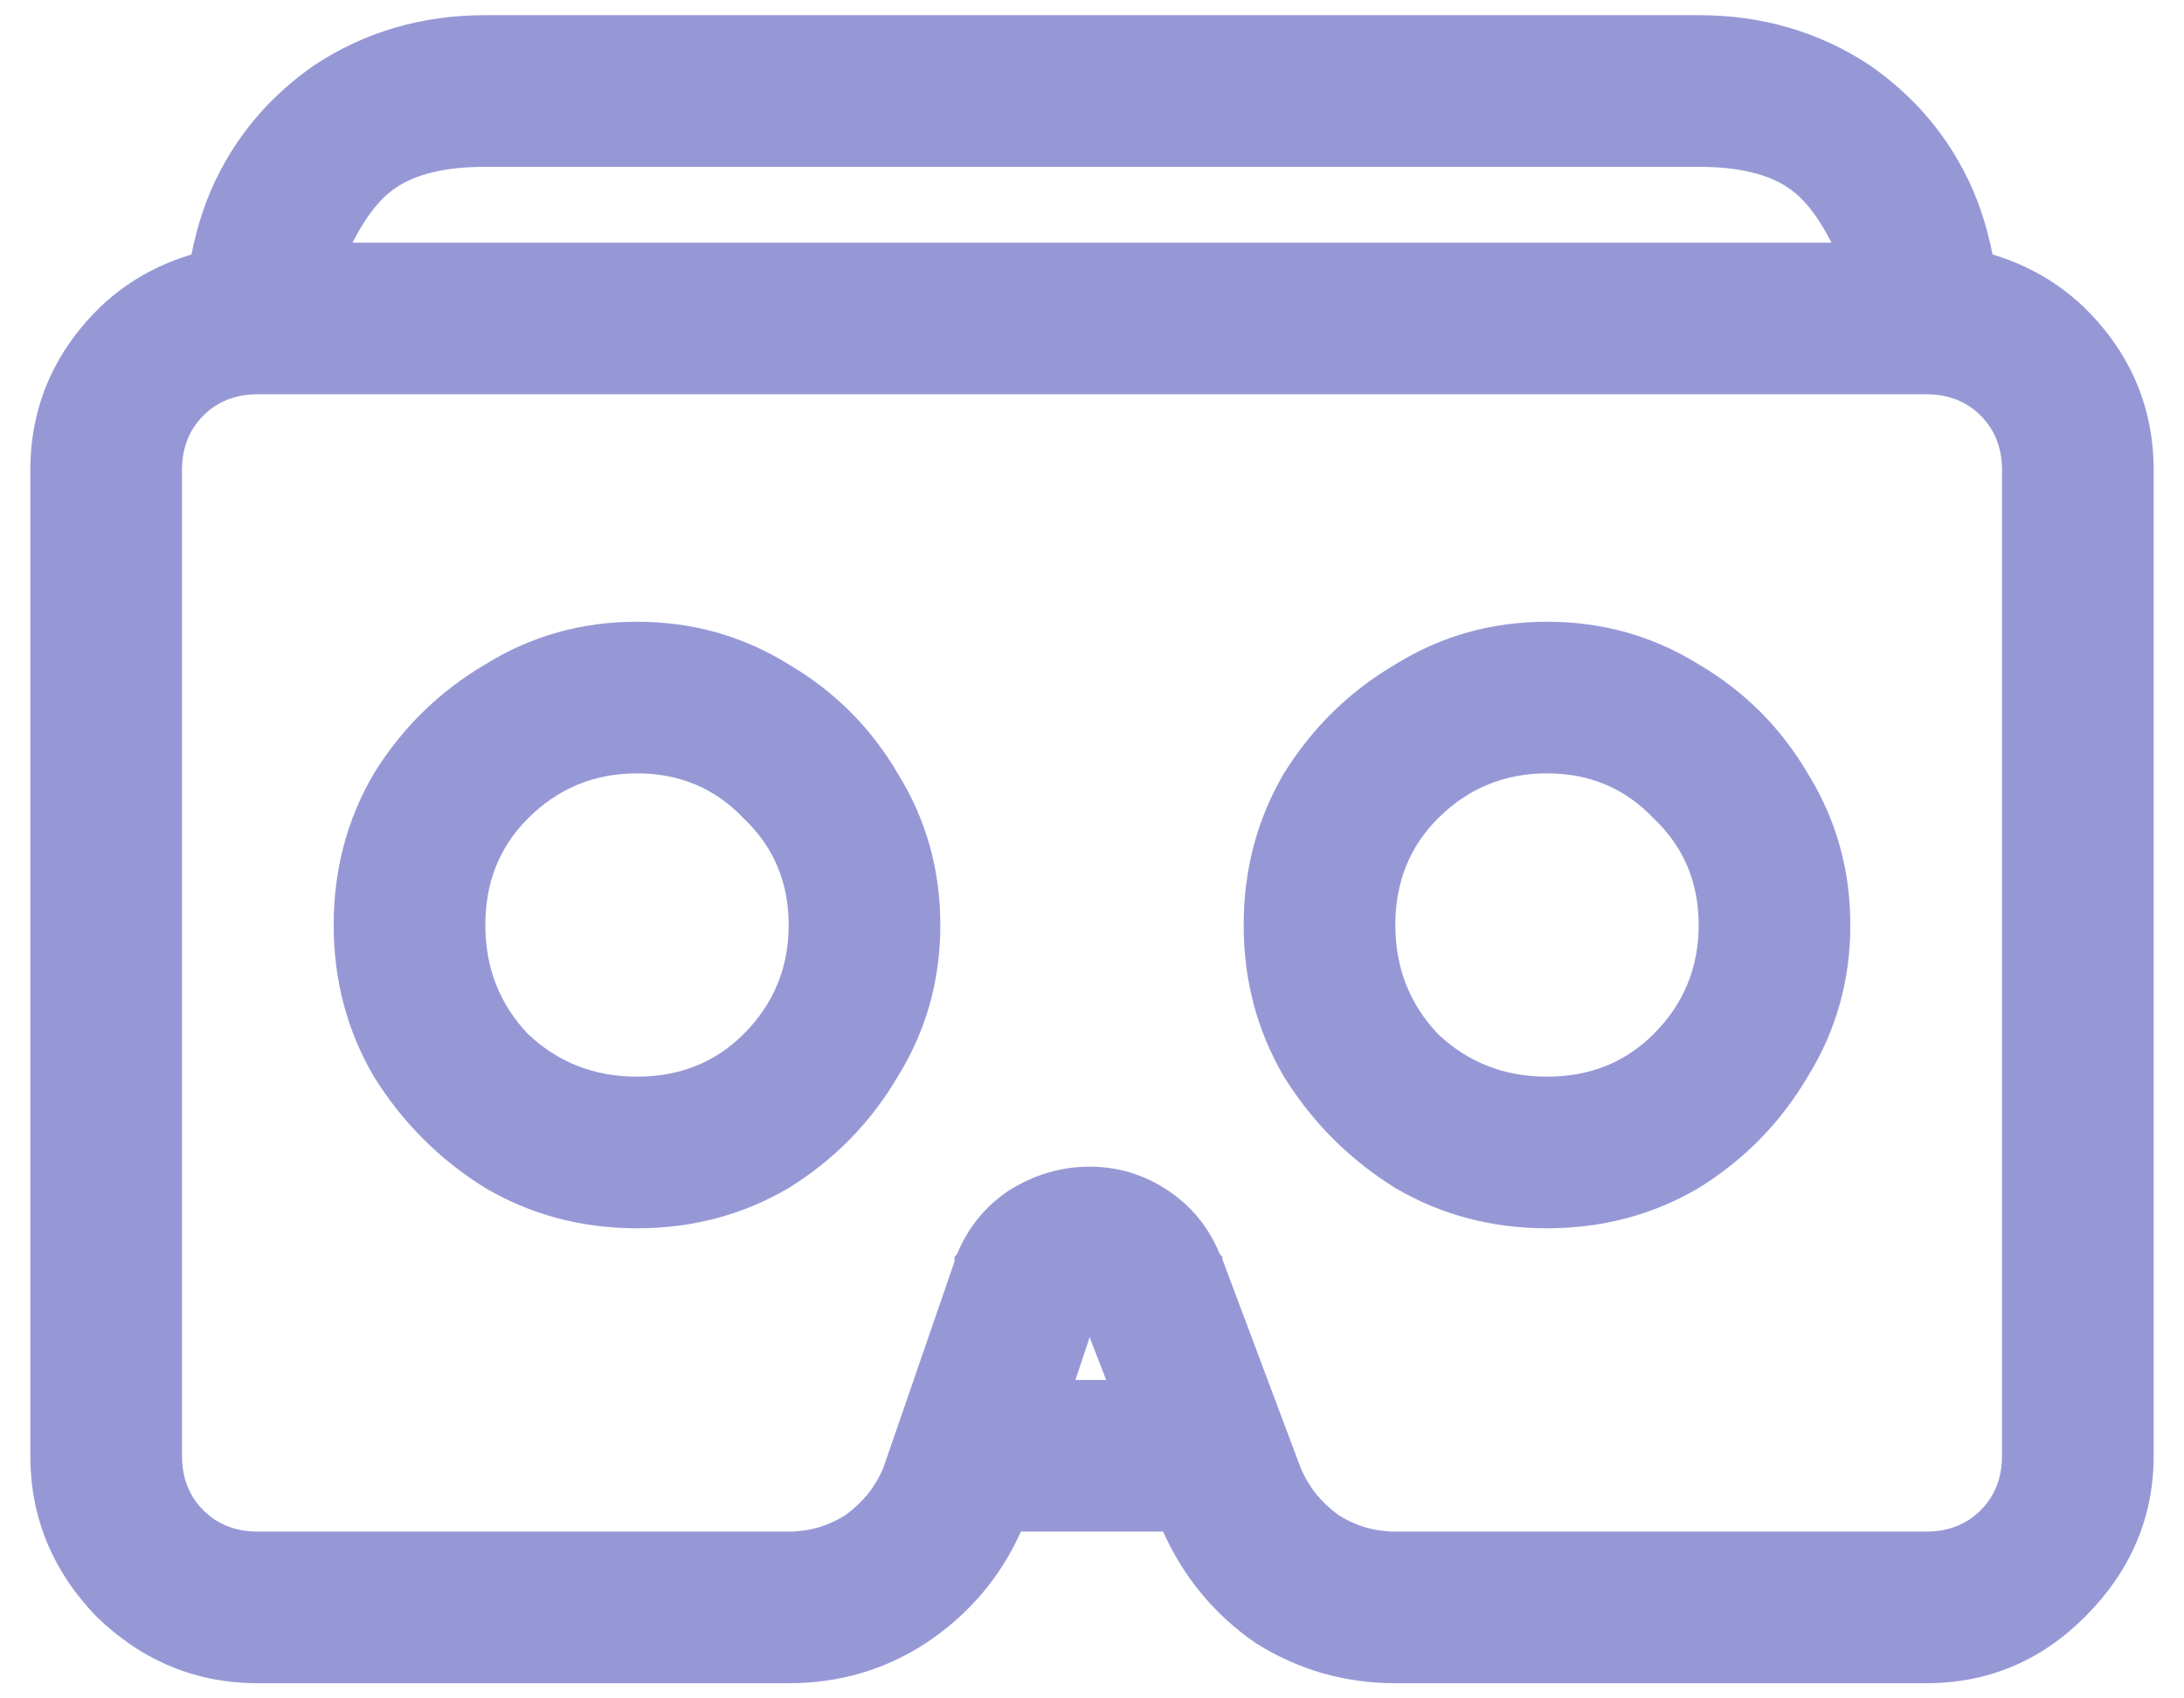 <svg width="36" height="28" viewBox="0 0 36 28" fill="none" xmlns="http://www.w3.org/2000/svg">
<path d="M8 0.25C6.958 0.25 6.021 0.523 5.188 1.07C4.51 1.539 3.99 2.125 3.625 2.828C3.417 3.219 3.26 3.674 3.156 4.195C2.375 4.43 1.737 4.872 1.242 5.523C0.747 6.174 0.5 6.917 0.5 7.75V24C0.5 25.016 0.865 25.901 1.594 26.656C2.349 27.385 3.234 27.75 4.25 27.75H13C13.833 27.75 14.588 27.529 15.266 27.086C15.969 26.617 16.49 26.005 16.828 25.25H19.172C19.51 26.005 20.018 26.617 20.695 27.086C21.398 27.529 22.167 27.75 23 27.75H31.75C32.766 27.75 33.638 27.385 34.367 26.656C35.122 25.901 35.5 25.016 35.5 24V7.75C35.5 6.917 35.253 6.174 34.758 5.523C34.263 4.872 33.625 4.43 32.844 4.195C32.74 3.674 32.583 3.219 32.375 2.828C32.01 2.125 31.49 1.539 30.812 1.07C29.979 0.523 29.042 0.25 28 0.25H8ZM8 2.75H28C28.651 2.75 29.146 2.867 29.484 3.102C29.719 3.258 29.94 3.531 30.148 3.922L30.188 4H5.812L5.852 3.922C6.06 3.531 6.281 3.258 6.516 3.102C6.854 2.867 7.349 2.75 8 2.75ZM4.25 6.5H31.75C32.115 6.5 32.414 6.617 32.648 6.852C32.883 7.086 33 7.385 33 7.75V24C33 24.365 32.883 24.664 32.648 24.898C32.414 25.133 32.115 25.25 31.75 25.25H23C22.662 25.25 22.349 25.159 22.062 24.977C21.776 24.768 21.568 24.508 21.438 24.195L20.148 20.758V20.719L20.109 20.68C19.927 20.237 19.641 19.885 19.25 19.625C18.859 19.365 18.43 19.234 17.961 19.234C17.492 19.234 17.049 19.365 16.633 19.625C16.242 19.885 15.956 20.237 15.773 20.68L15.734 20.719V20.797L14.562 24.195C14.432 24.508 14.224 24.768 13.938 24.977C13.651 25.159 13.338 25.25 13 25.25H4.25C3.885 25.25 3.586 25.133 3.352 24.898C3.117 24.664 3 24.365 3 24V7.75C3 7.385 3.117 7.086 3.352 6.852C3.586 6.617 3.885 6.5 4.25 6.5ZM10.5 10.25C9.589 10.25 8.755 10.484 8 10.953C7.245 11.396 6.633 11.995 6.164 12.75C5.721 13.505 5.5 14.338 5.5 15.25C5.5 16.162 5.721 16.995 6.164 17.75C6.633 18.505 7.245 19.117 8 19.586C8.755 20.029 9.589 20.25 10.5 20.25C11.412 20.25 12.245 20.029 13 19.586C13.755 19.117 14.354 18.505 14.797 17.75C15.266 16.995 15.5 16.162 15.5 15.25C15.5 14.338 15.266 13.505 14.797 12.75C14.354 11.995 13.755 11.396 13 10.953C12.245 10.484 11.412 10.25 10.5 10.25ZM25.5 10.25C24.588 10.25 23.755 10.484 23 10.953C22.245 11.396 21.633 11.995 21.164 12.75C20.721 13.505 20.5 14.338 20.5 15.25C20.5 16.162 20.721 16.995 21.164 17.75C21.633 18.505 22.245 19.117 23 19.586C23.755 20.029 24.588 20.25 25.5 20.25C26.412 20.25 27.245 20.029 28 19.586C28.755 19.117 29.354 18.505 29.797 17.75C30.266 16.995 30.5 16.162 30.5 15.25C30.5 14.338 30.266 13.505 29.797 12.75C29.354 11.995 28.755 11.396 28 10.953C27.245 10.484 26.412 10.25 25.5 10.25ZM10.5 12.75C11.203 12.75 11.789 12.997 12.258 13.492C12.753 13.961 13 14.547 13 15.25C13 15.953 12.753 16.552 12.258 17.047C11.789 17.516 11.203 17.75 10.5 17.75C9.797 17.75 9.198 17.516 8.703 17.047C8.234 16.552 8 15.953 8 15.25C8 14.547 8.234 13.961 8.703 13.492C9.198 12.997 9.797 12.75 10.5 12.75ZM25.5 12.75C26.203 12.75 26.789 12.997 27.258 13.492C27.753 13.961 28 14.547 28 15.25C28 15.953 27.753 16.552 27.258 17.047C26.789 17.516 26.203 17.75 25.5 17.75C24.797 17.75 24.198 17.516 23.703 17.047C23.234 16.552 23 15.953 23 15.25C23 14.547 23.234 13.961 23.703 13.492C24.198 12.997 24.797 12.75 25.5 12.75ZM17.961 22.047L18.234 22.75H17.727L17.961 22.047Z" fill="#9698D6"/>
</svg>
